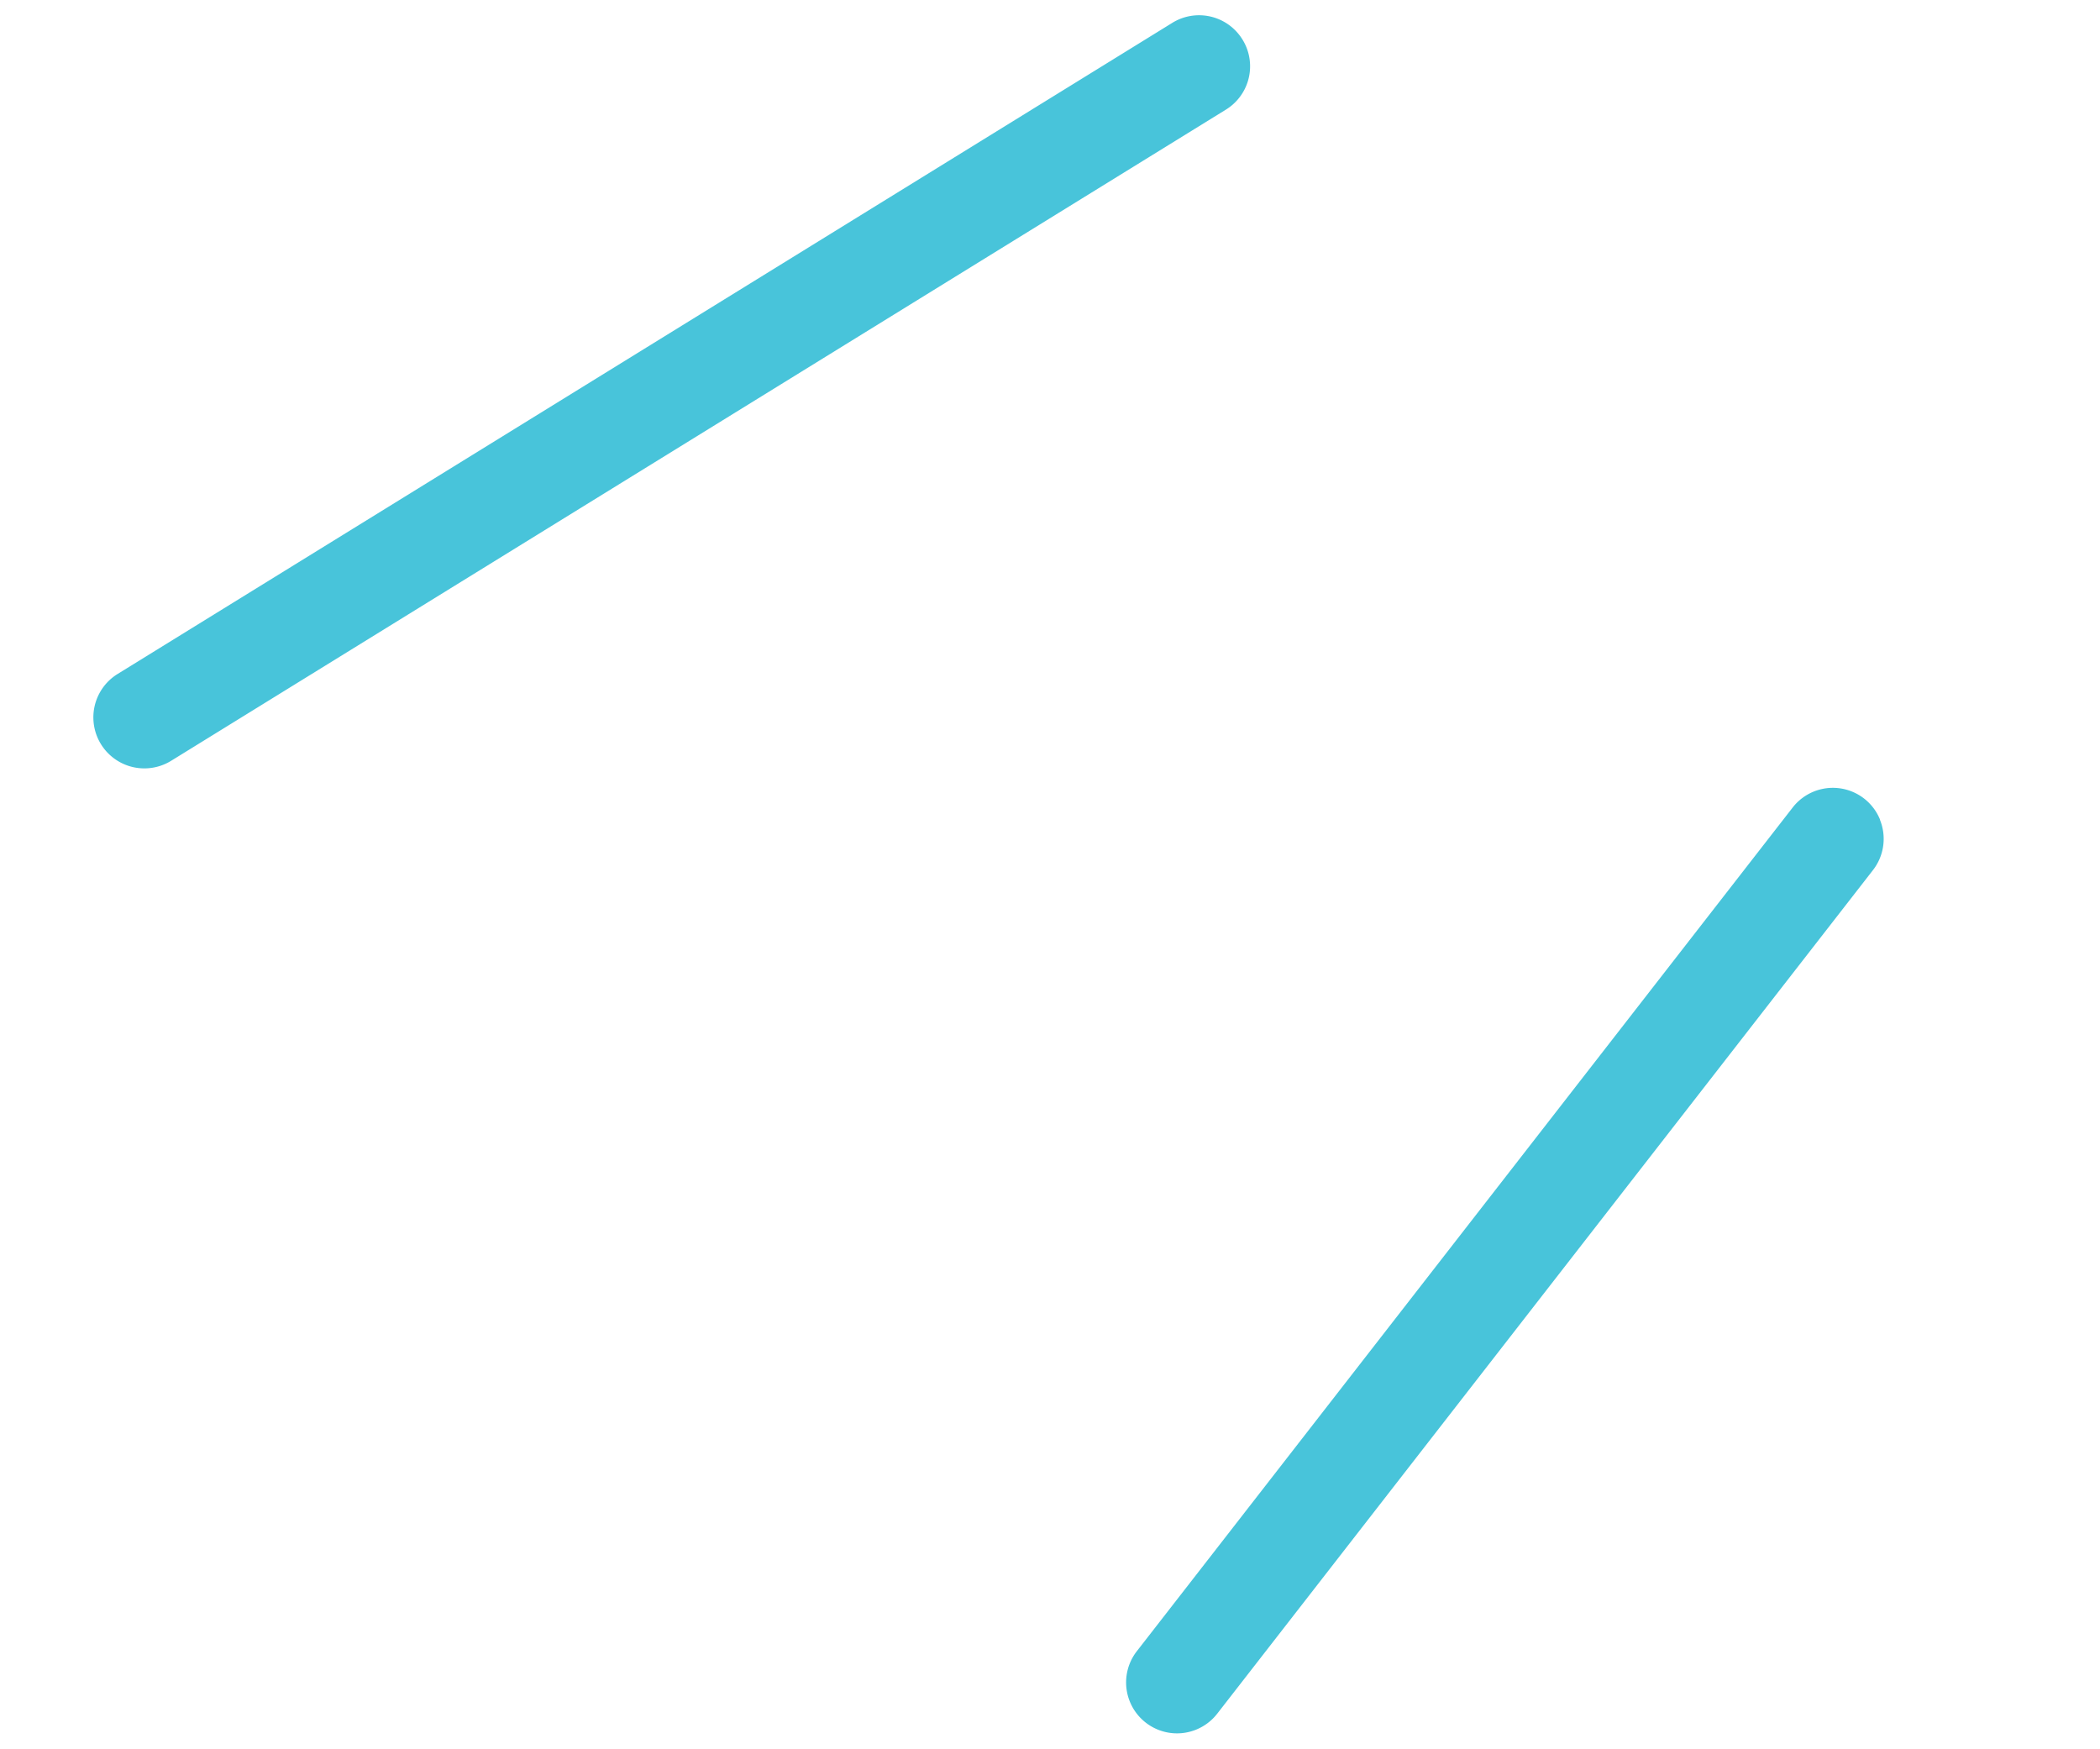 <svg xmlns="http://www.w3.org/2000/svg" width="43.864" height="36.524" viewBox="0 0 43.864 36.524">
  <g id="Group_1170" data-name="Group 1170" transform="translate(-1075.383 655.929) rotate(-82)">
    <g id="Group_1168" data-name="Group 1168" transform="translate(766.382 1002.479) rotate(-30)">
      <path id="Path_1541" data-name="Path 1541" d="M754.351,565.32a1.063,1.063,0,0,1-.92-.529l-11.205-19.3a1.063,1.063,0,0,1,1.839-1.068l11.205,19.3a1.063,1.063,0,0,1-.919,1.6Z" transform="translate(-742.082 -543.896)" fill="#48c4da"/>
    </g>
    <g id="Group_1169" data-name="Group 1169" transform="translate(783.338 978.313) rotate(-30)">
      <path id="Path_1542" data-name="Path 1542" d="M808.935,542.971a1.063,1.063,0,0,1-1.047-.884l-4.357-25.523a1.063,1.063,0,0,1,2.1-.358l4.357,25.522a1.064,1.064,0,0,1-.87,1.227A1.039,1.039,0,0,1,808.935,542.971Z" transform="translate(-803.516 -515.322)" fill="#48c4da"/>
    </g>
  </g>
</svg>
